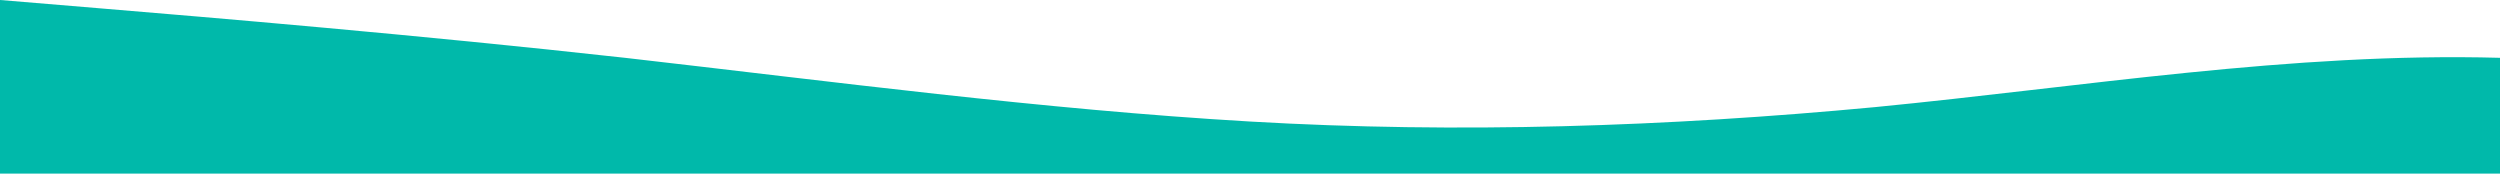 <?xml version="1.0" standalone="no"?>
<svg xmlns:xlink="http://www.w3.org/1999/xlink" id="wave" style="transform:rotate(0deg); transition: 0.3s" viewBox="0 0 1440 100" version="1.1" xmlns="http://www.w3.org/2000/svg"><defs><linearGradient id="sw-gradient-0" x1="0" x2="0" y1="1" y2="0"><stop stop-color="rgba(0, 185, 170, 1)" offset="0%"/><stop stop-color="rgba(0, 185, 170, 1)" offset="100%"/></linearGradient></defs><path style="transform:translate(0, 0px); opacity:1" fill="url(#sw-gradient-0)" d="M0,0L60,5C120,10,240,20,360,33.3C480,47,600,63,720,70C840,77,960,73,1080,61.7C1200,50,1320,30,1440,33.3C1560,37,1680,63,1800,68.3C1920,73,2040,57,2160,45C2280,33,2400,27,2520,20C2640,13,2760,7,2880,18.3C3000,30,3120,60,3240,66.7C3360,73,3480,57,3600,41.7C3720,27,3840,13,3960,8.3C4080,3,4200,7,4320,20C4440,33,4560,57,4680,66.7C4800,77,4920,73,5040,61.7C5160,50,5280,30,5400,31.7C5520,33,5640,57,5760,66.7C5880,77,6000,73,6120,60C6240,47,6360,23,6480,16.7C6600,10,6720,20,6840,35C6960,50,7080,70,7200,66.7C7320,63,7440,37,7560,23.3C7680,10,7800,10,7920,13.3C8040,17,8160,23,8280,35C8400,47,8520,63,8580,71.7L8640,80L8640,100L8580,100C8520,100,8400,100,8280,100C8160,100,8040,100,7920,100C7800,100,7680,100,7560,100C7440,100,7320,100,7200,100C7080,100,6960,100,6840,100C6720,100,6600,100,6480,100C6360,100,6240,100,6120,100C6000,100,5880,100,5760,100C5640,100,5520,100,5400,100C5280,100,5160,100,5040,100C4920,100,4800,100,4680,100C4560,100,4440,100,4320,100C4200,100,4080,100,3960,100C3840,100,3720,100,3600,100C3480,100,3360,100,3240,100C3120,100,3000,100,2880,100C2760,100,2640,100,2520,100C2400,100,2280,100,2160,100C2040,100,1920,100,1800,100C1680,100,1560,100,1440,100C1320,100,1200,100,1080,100C960,100,840,100,720,100C600,100,480,100,360,100C240,100,120,100,60,100L0,100Z"/></svg>